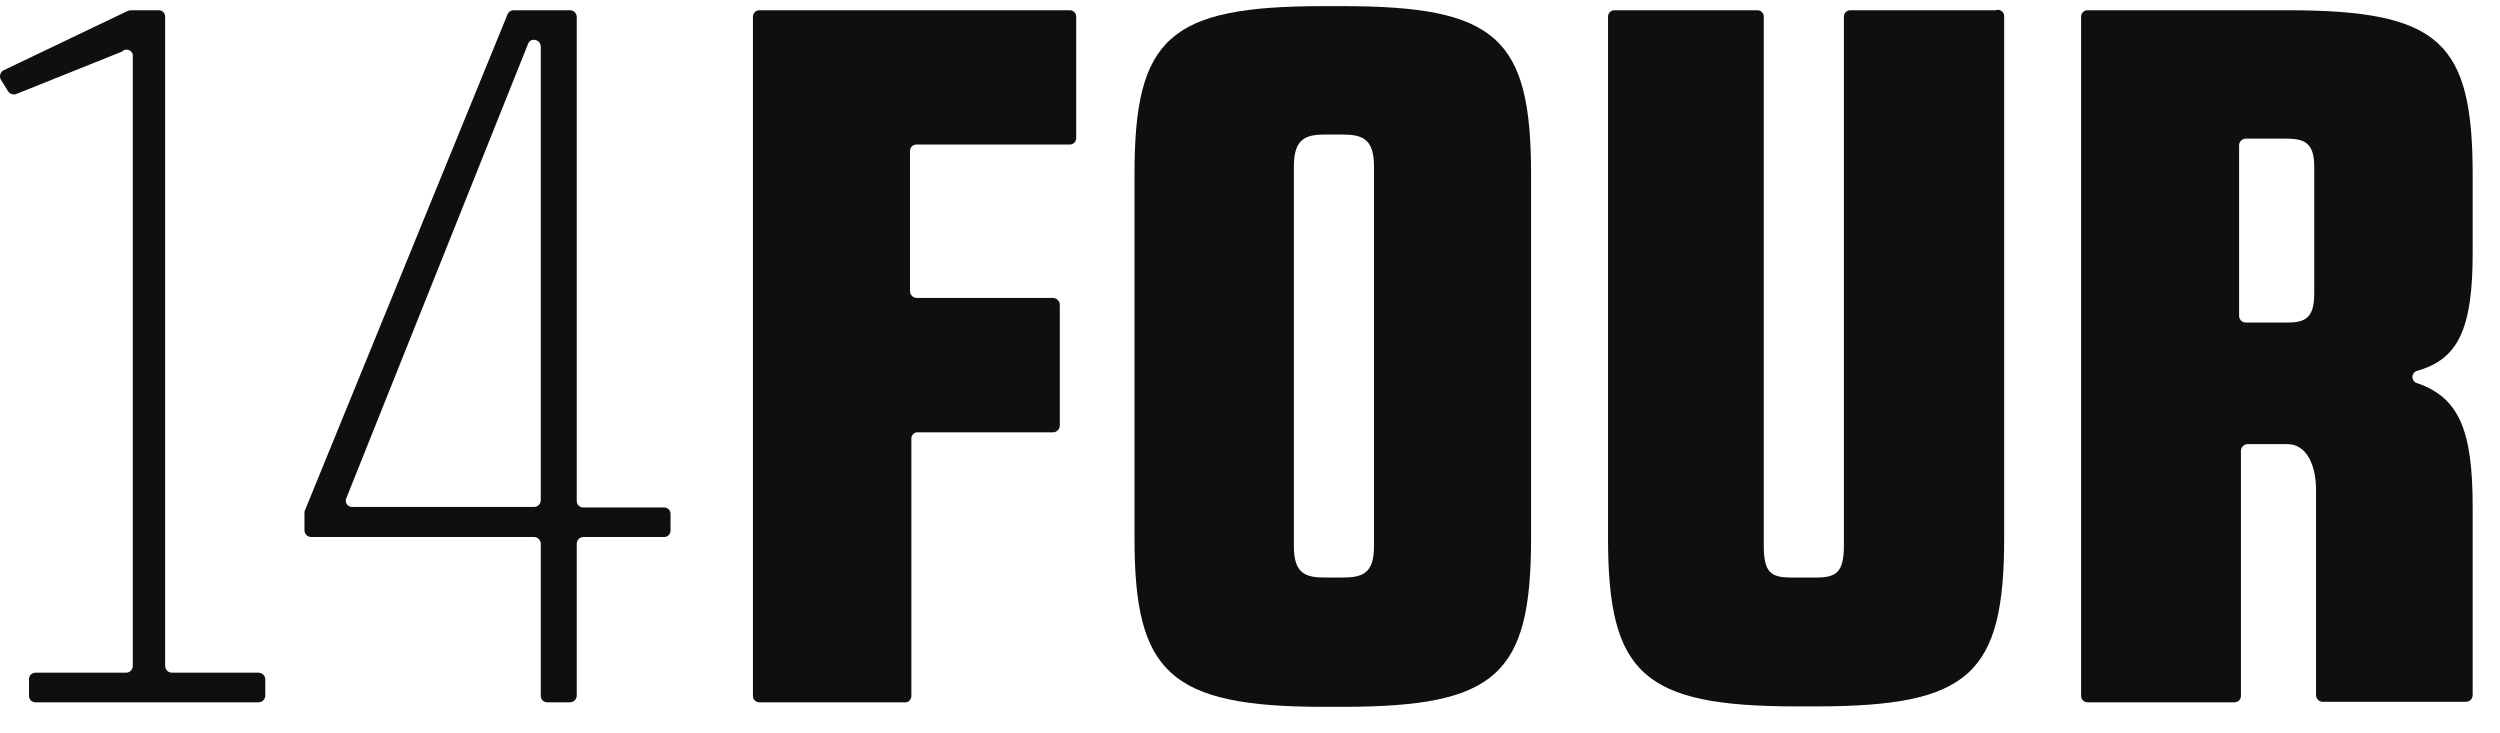 <svg width="75" height="22" viewBox="0 0 75 22" fill="none" xmlns="http://www.w3.org/2000/svg">
<path fill-rule="evenodd" clip-rule="evenodd" d="M3.93 0.307H4.763C4.868 0.307 4.954 0.392 4.954 0.498V19.976C4.954 20.089 5.046 20.181 5.159 20.181H7.754C7.862 20.181 7.952 20.265 7.959 20.372V20.878C7.952 20.985 7.862 21.069 7.754 21.069H1.061C0.956 21.069 0.87 20.983 0.87 20.878V20.372C0.87 20.267 0.956 20.181 1.061 20.181H3.793C3.901 20.174 3.985 20.084 3.984 19.976V1.714C3.999 1.63 3.957 1.547 3.881 1.509C3.806 1.472 3.714 1.488 3.656 1.55L0.487 2.82C0.396 2.855 0.294 2.82 0.242 2.738L0.023 2.383C-0.028 2.285 0.008 2.164 0.105 2.11L3.848 0.32L3.93 0.307Z" fill="#0F0F0F"/>
<path fill-rule="evenodd" clip-rule="evenodd" d="M15.403 0.307H17.097C17.205 0.306 17.295 0.39 17.302 0.498V15.031C17.302 15.137 17.388 15.223 17.493 15.223H19.925C20.03 15.223 20.116 15.308 20.116 15.414V15.919C20.116 16.025 20.03 16.11 19.925 16.11H17.493C17.386 16.118 17.302 16.207 17.302 16.315V20.878C17.295 20.985 17.205 21.069 17.097 21.069H16.414C16.309 21.069 16.223 20.983 16.223 20.878V16.315C16.223 16.202 16.131 16.11 16.018 16.11H9.339C9.231 16.111 9.141 16.027 9.134 15.919V15.346L15.226 0.43C15.254 0.356 15.325 0.307 15.403 0.307V0.307ZM10.554 15.209H16.018C16.126 15.209 16.216 15.126 16.223 15.018V1.386C16.216 1.278 16.126 1.194 16.018 1.194C15.938 1.191 15.865 1.241 15.841 1.317L10.377 14.977C10.365 15.032 10.377 15.089 10.412 15.134C10.446 15.179 10.498 15.206 10.554 15.209Z" fill="#0F0F0F"/>
<path fill-rule="evenodd" clip-rule="evenodd" d="M27.109 21.069H22.779C22.674 21.069 22.588 20.983 22.588 20.878V0.498C22.588 0.392 22.674 0.307 22.779 0.307H32.095C32.2 0.307 32.286 0.392 32.286 0.498V4.145C32.286 4.251 32.2 4.336 32.095 4.336H27.492C27.386 4.336 27.3 4.422 27.3 4.527V8.734C27.3 8.842 27.384 8.932 27.492 8.939H31.589C31.698 8.939 31.787 9.023 31.794 9.131V12.778C31.787 12.885 31.698 12.969 31.589 12.969H27.492C27.402 12.988 27.339 13.069 27.341 13.16V20.878C27.343 20.936 27.317 20.992 27.272 21.03C27.226 21.067 27.166 21.081 27.109 21.069H27.109Z" fill="#0F0F0F"/>
<path fill-rule="evenodd" clip-rule="evenodd" d="M40.264 0.184C44.894 0.184 45.932 1.126 45.932 5.224V16.151C45.932 20.249 44.894 21.205 40.264 21.205H39.704C35.073 21.205 34.035 20.167 34.035 16.151V5.224C34.035 1.126 35.073 0.184 39.704 0.184H40.264ZM40.264 17.326C40.865 17.326 41.22 17.217 41.22 16.384V4.992C41.22 4.158 40.865 4.036 40.264 4.036H39.758C39.171 4.036 38.816 4.158 38.816 4.992V16.384C38.816 17.217 39.171 17.326 39.758 17.326H40.264Z" fill="#0F0F0F"/>
<path fill-rule="evenodd" clip-rule="evenodd" d="M52.721 0.307C52.827 0.307 52.913 0.392 52.913 0.498V16.357C52.913 17.176 53.118 17.326 53.746 17.326H54.484C55.085 17.326 55.317 17.176 55.317 16.357V0.498C55.317 0.392 55.402 0.307 55.508 0.307H59.865C59.926 0.283 59.995 0.293 60.047 0.331C60.1 0.37 60.129 0.433 60.125 0.498V16.138C60.125 20.236 59.087 21.192 54.47 21.192H53.896C49.279 21.192 48.241 20.208 48.241 16.138V0.498C48.241 0.392 48.327 0.307 48.432 0.307H52.721Z" fill="#0F0F0F"/>
<path fill-rule="evenodd" clip-rule="evenodd" d="M62.433 0.498C62.433 0.392 62.519 0.307 62.624 0.307H68.607C73.197 0.307 74.18 1.249 74.18 5.251V7.601C74.18 9.896 73.729 10.783 72.514 11.125C72.431 11.148 72.373 11.223 72.373 11.309C72.373 11.395 72.431 11.471 72.514 11.494C73.784 11.931 74.18 12.928 74.18 15.209V20.864C74.173 20.972 74.083 21.055 73.975 21.055H69.686C69.578 21.055 69.489 20.972 69.481 20.864V14.69C69.481 13.952 69.195 13.324 68.621 13.324H67.432C67.324 13.324 67.235 13.408 67.228 13.515V20.878C67.228 20.983 67.142 21.069 67.036 21.069H62.624C62.519 21.069 62.433 20.983 62.433 20.878L62.433 0.498ZM67.173 9.486C67.18 9.594 67.27 9.677 67.378 9.677H68.607C69.14 9.677 69.427 9.554 69.427 8.816V4.992C69.427 4.254 69.099 4.159 68.566 4.159H67.378C67.27 4.158 67.18 4.242 67.173 4.35L67.173 9.486Z" fill="#0F0F0F"/>
</svg>

